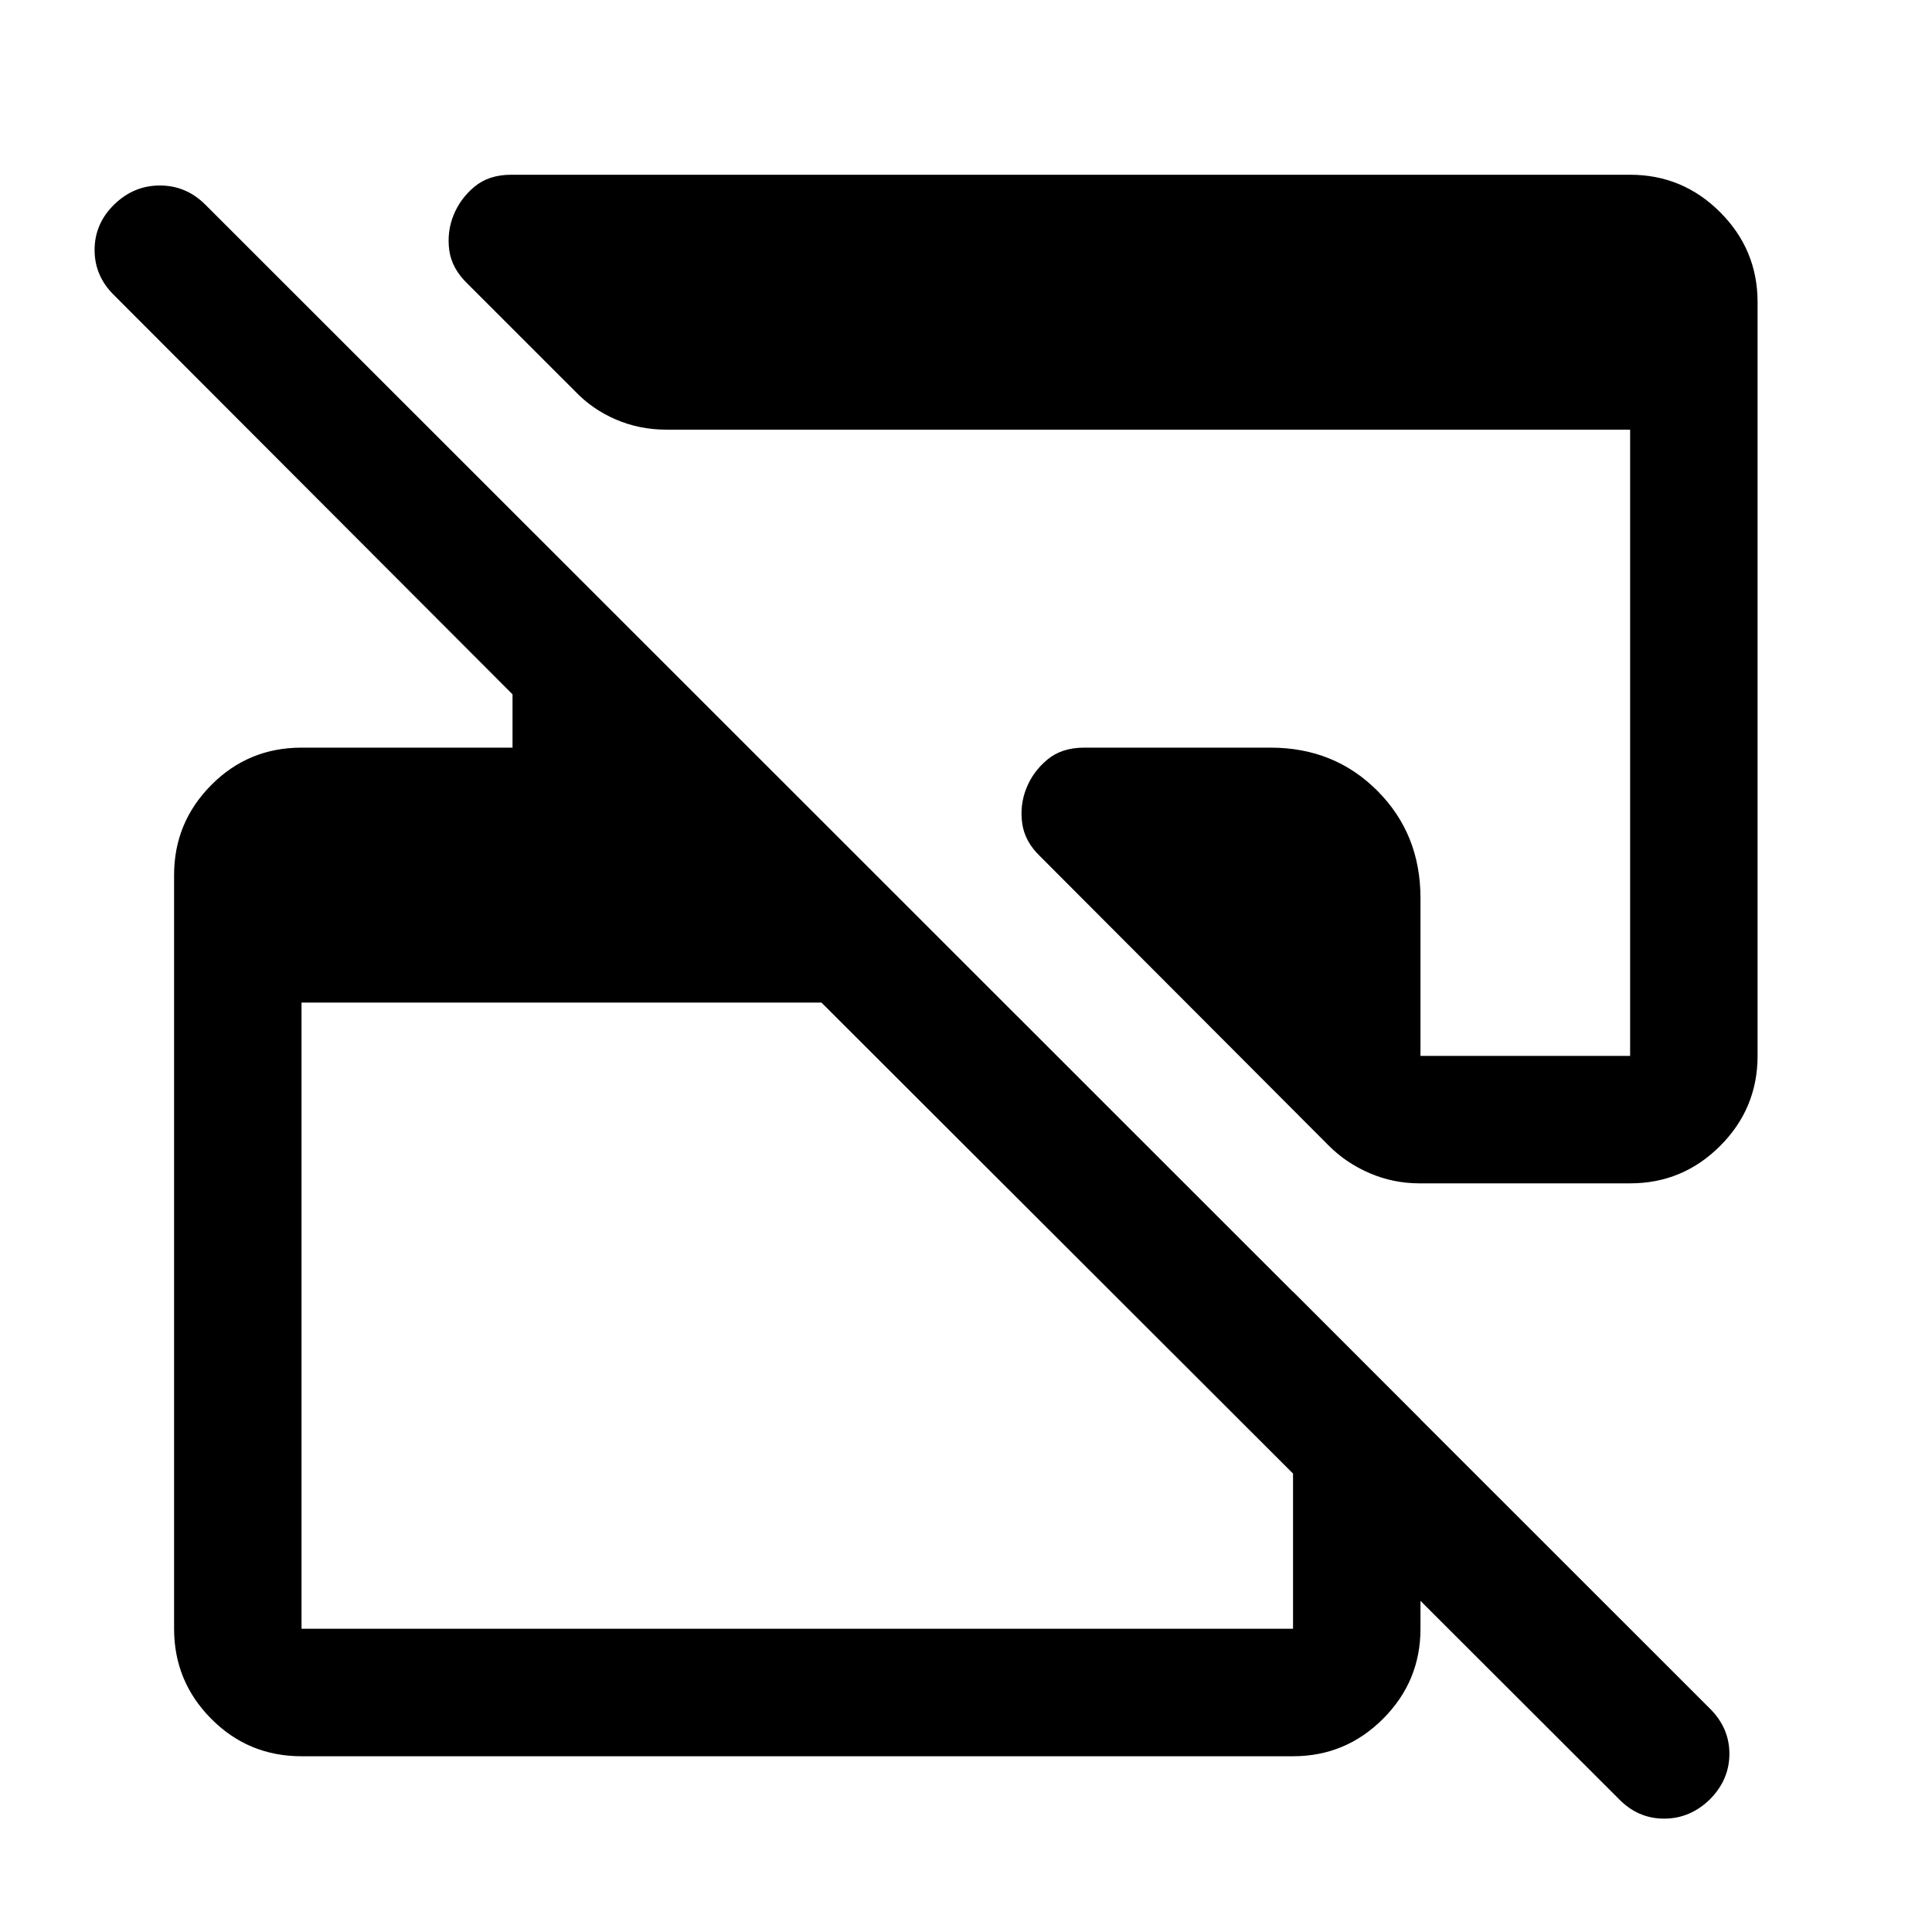 <svg xmlns="http://www.w3.org/2000/svg" height="40" viewBox="0 -960 960 960" width="40"><path d="M804.33-66.17 408.17-461.83H149.83v311.16H642.5v-167.5l63.33 63.34v104.16q0 26.13-18.6 44.73-18.6 18.61-44.73 18.61H149.83q-26.43 0-44.88-18.61-18.45-18.6-18.45-44.73v-374.5q0-26.12 18.45-44.73 18.45-18.6 44.88-18.6h104.84V-615L56.83-813.17Q47-822.71 47-835.77q0-13.06 9.7-22.56 9.7-9.5 22.75-9.5t22.61 9.55l747.77 747.45q9.5 9.55 9.5 22.29 0 12.74-9.53 22.47-9.89 9.74-22.93 9.74t-22.54-9.84Zm69-743.66v374.5q0 26.12-18.6 44.73Q836.13-372 810-372H705.33q-13.01 0-24.8-5.07Q668.74-382.15 660-391L516.83-534.5q-7.66-7.33-8.91-16.42-1.25-9.08 2.08-17.41 3.33-8.34 10.46-14.25 7.12-5.92 18.21-5.92h92.66q31.72 0 53.11 21.47 21.39 21.46 21.39 53.28v78.42H810V-746.5H331.17q-13.44 0-25.19-5.07-11.74-5.08-20.19-13.98l-53.4-53.39q-7.89-7.56-9.14-16.64-1.25-9.09 2.08-17.42 3.34-8.33 10.46-14.25 7.13-5.92 18.21-5.92h556q26.13 0 44.73 18.61 18.6 18.6 18.6 44.73Z"/></svg>
